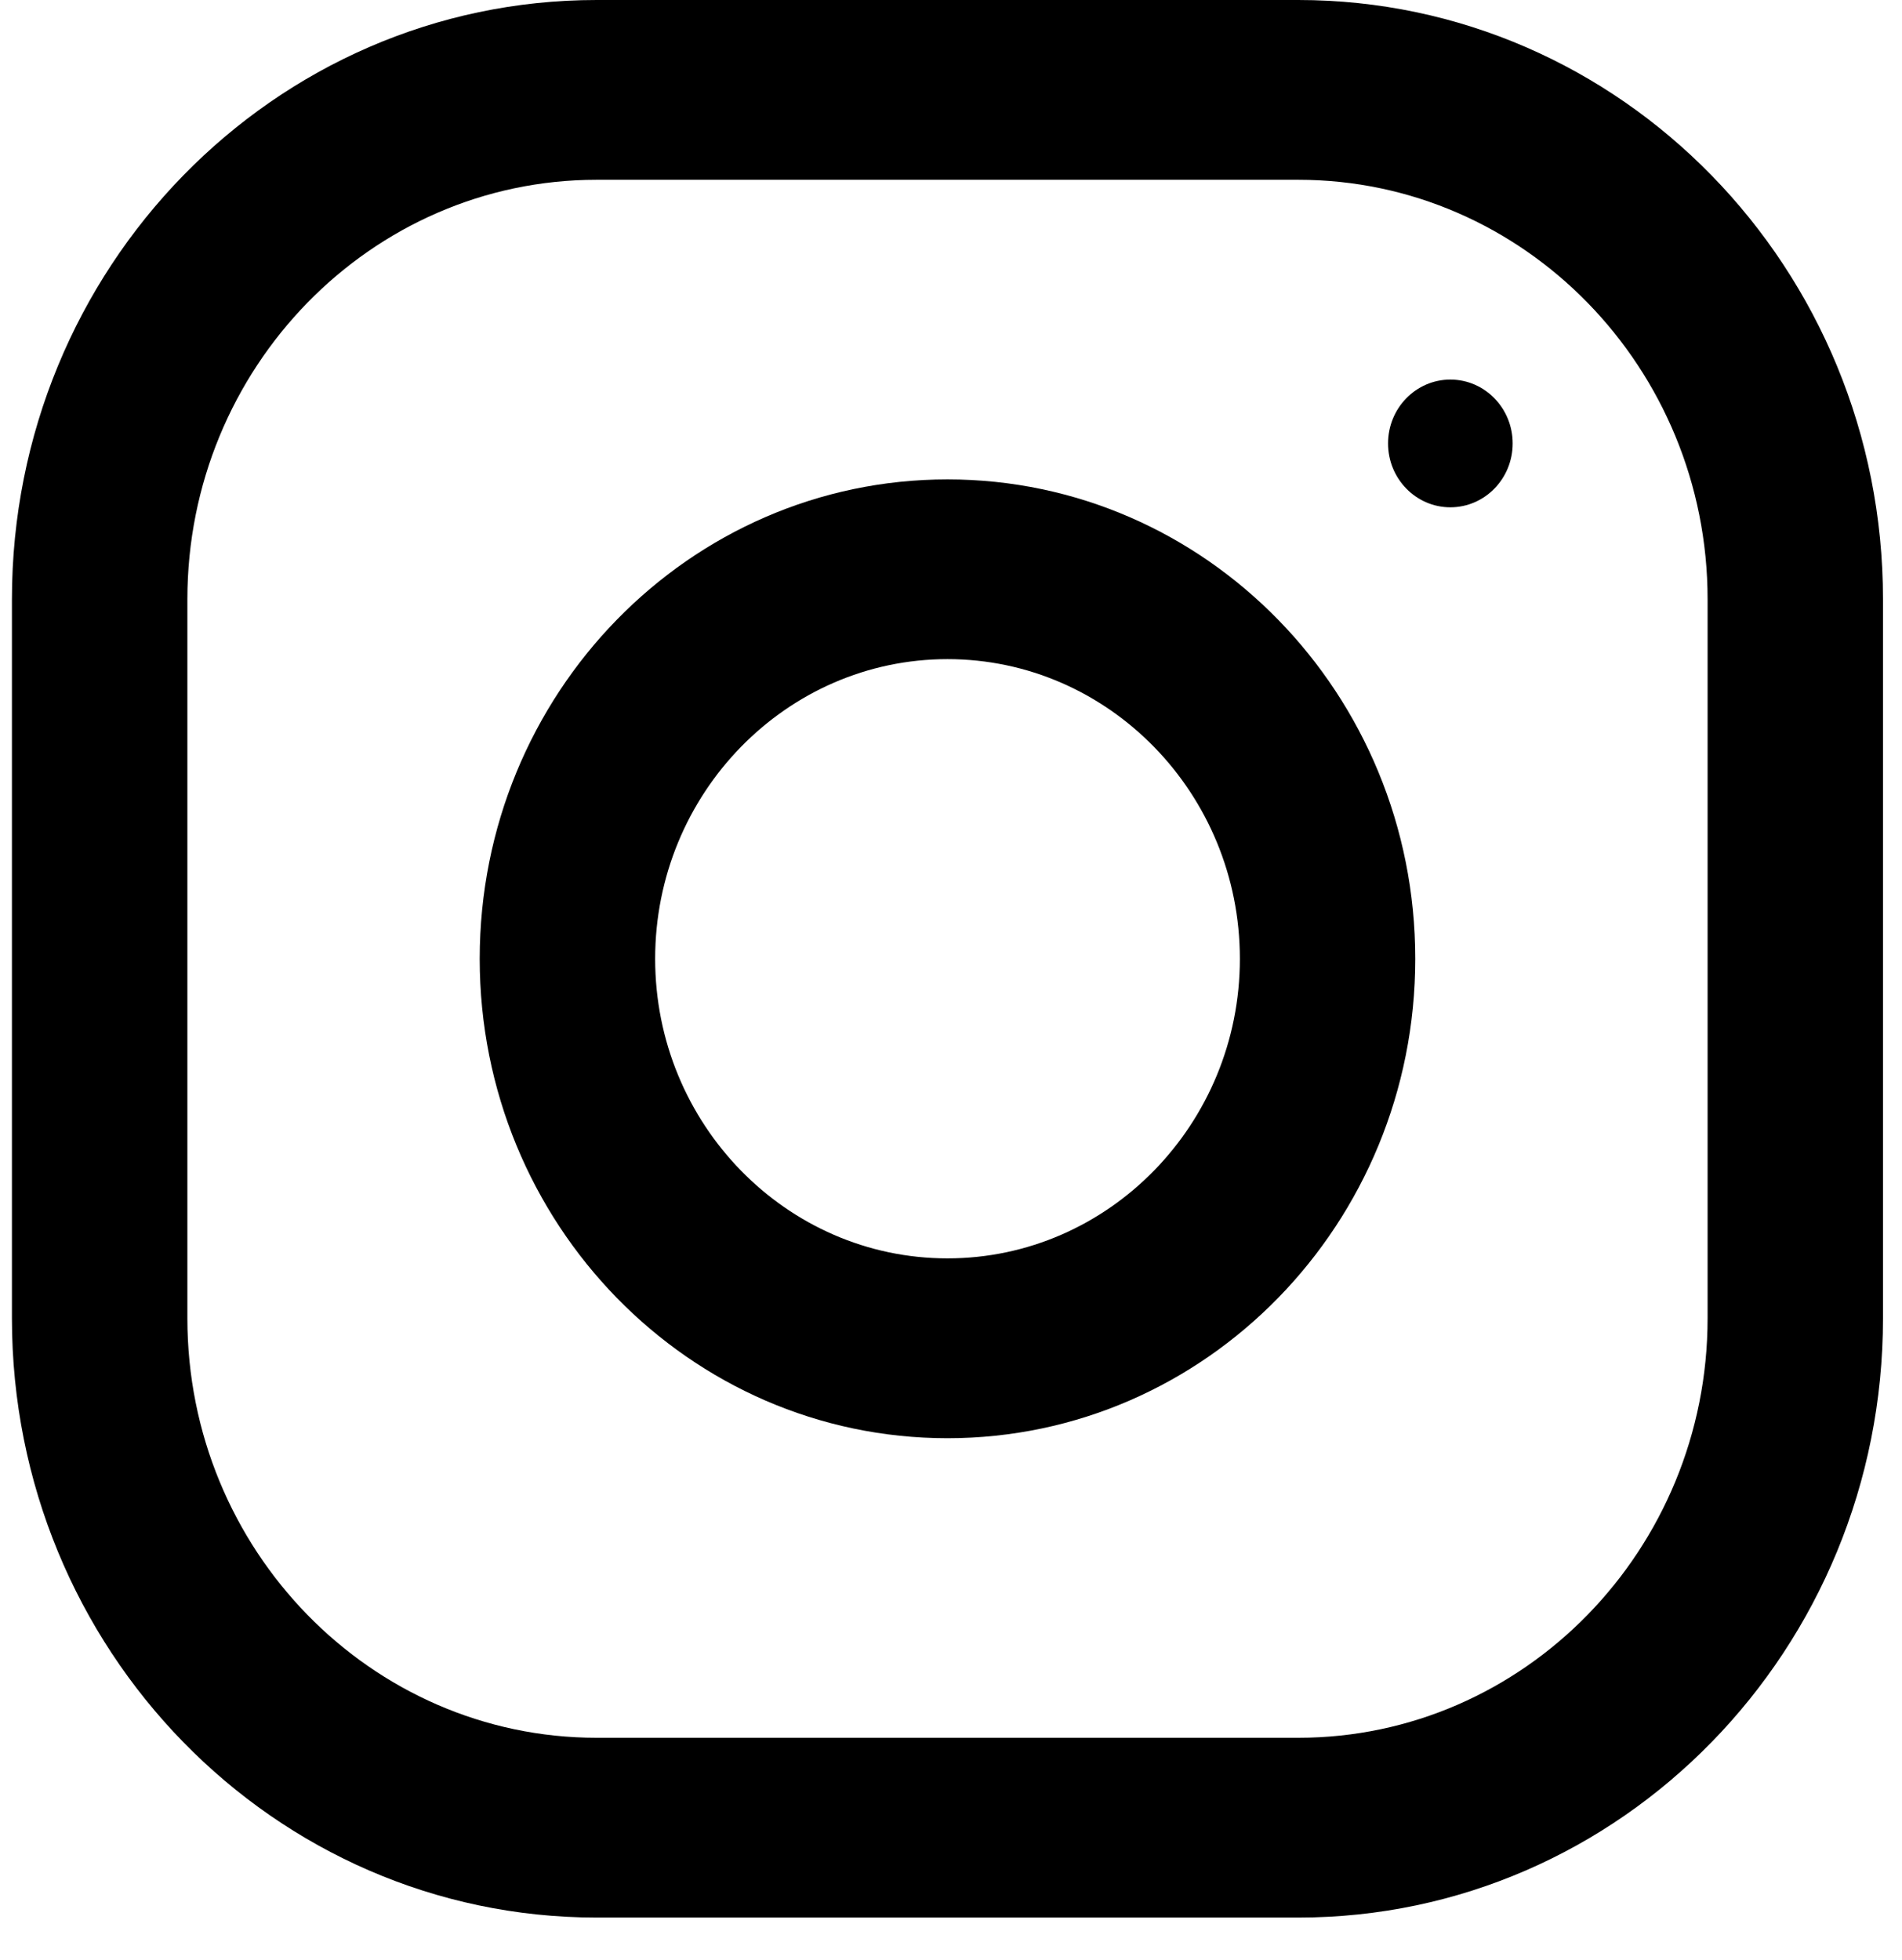 <svg width="33" height="34" viewBox="0 0 33 34" fill="none" xmlns="http://www.w3.org/2000/svg">
<path fill-rule="evenodd" clip-rule="evenodd" d="M10.352 0H22.525C28.127 0 32.67 4.655 32.67 10.396V22.871C32.67 28.612 28.127 33.267 22.525 33.267H10.352C4.75 33.267 0.207 28.612 0.207 22.871V10.396C0.207 4.655 4.75 0 10.352 0ZM22.526 30.148C26.442 30.148 29.627 26.884 29.627 22.871V10.396C29.627 6.383 26.442 3.119 22.526 3.119H10.352C6.436 3.119 3.251 6.383 3.251 10.396V22.871C3.251 26.884 6.436 30.148 10.352 30.148H22.526Z" fill="black"/>
<path fill-rule="evenodd" clip-rule="evenodd" d="M8.323 16.634C8.323 12.041 11.957 8.317 16.439 8.317C20.921 8.317 24.555 12.041 24.555 16.634C24.555 21.227 20.921 24.951 16.439 24.951C11.957 24.951 8.323 21.227 8.323 16.634ZM11.367 16.634C11.367 19.499 13.643 21.831 16.439 21.831C19.235 21.831 21.512 19.499 21.512 16.634C21.512 13.766 19.235 11.435 16.439 11.435C13.643 11.435 11.367 13.766 11.367 16.634Z" fill="black"/>
<ellipse cx="25.164" cy="7.693" rx="1.081" ry="1.108" fill="black"/>
</svg>
